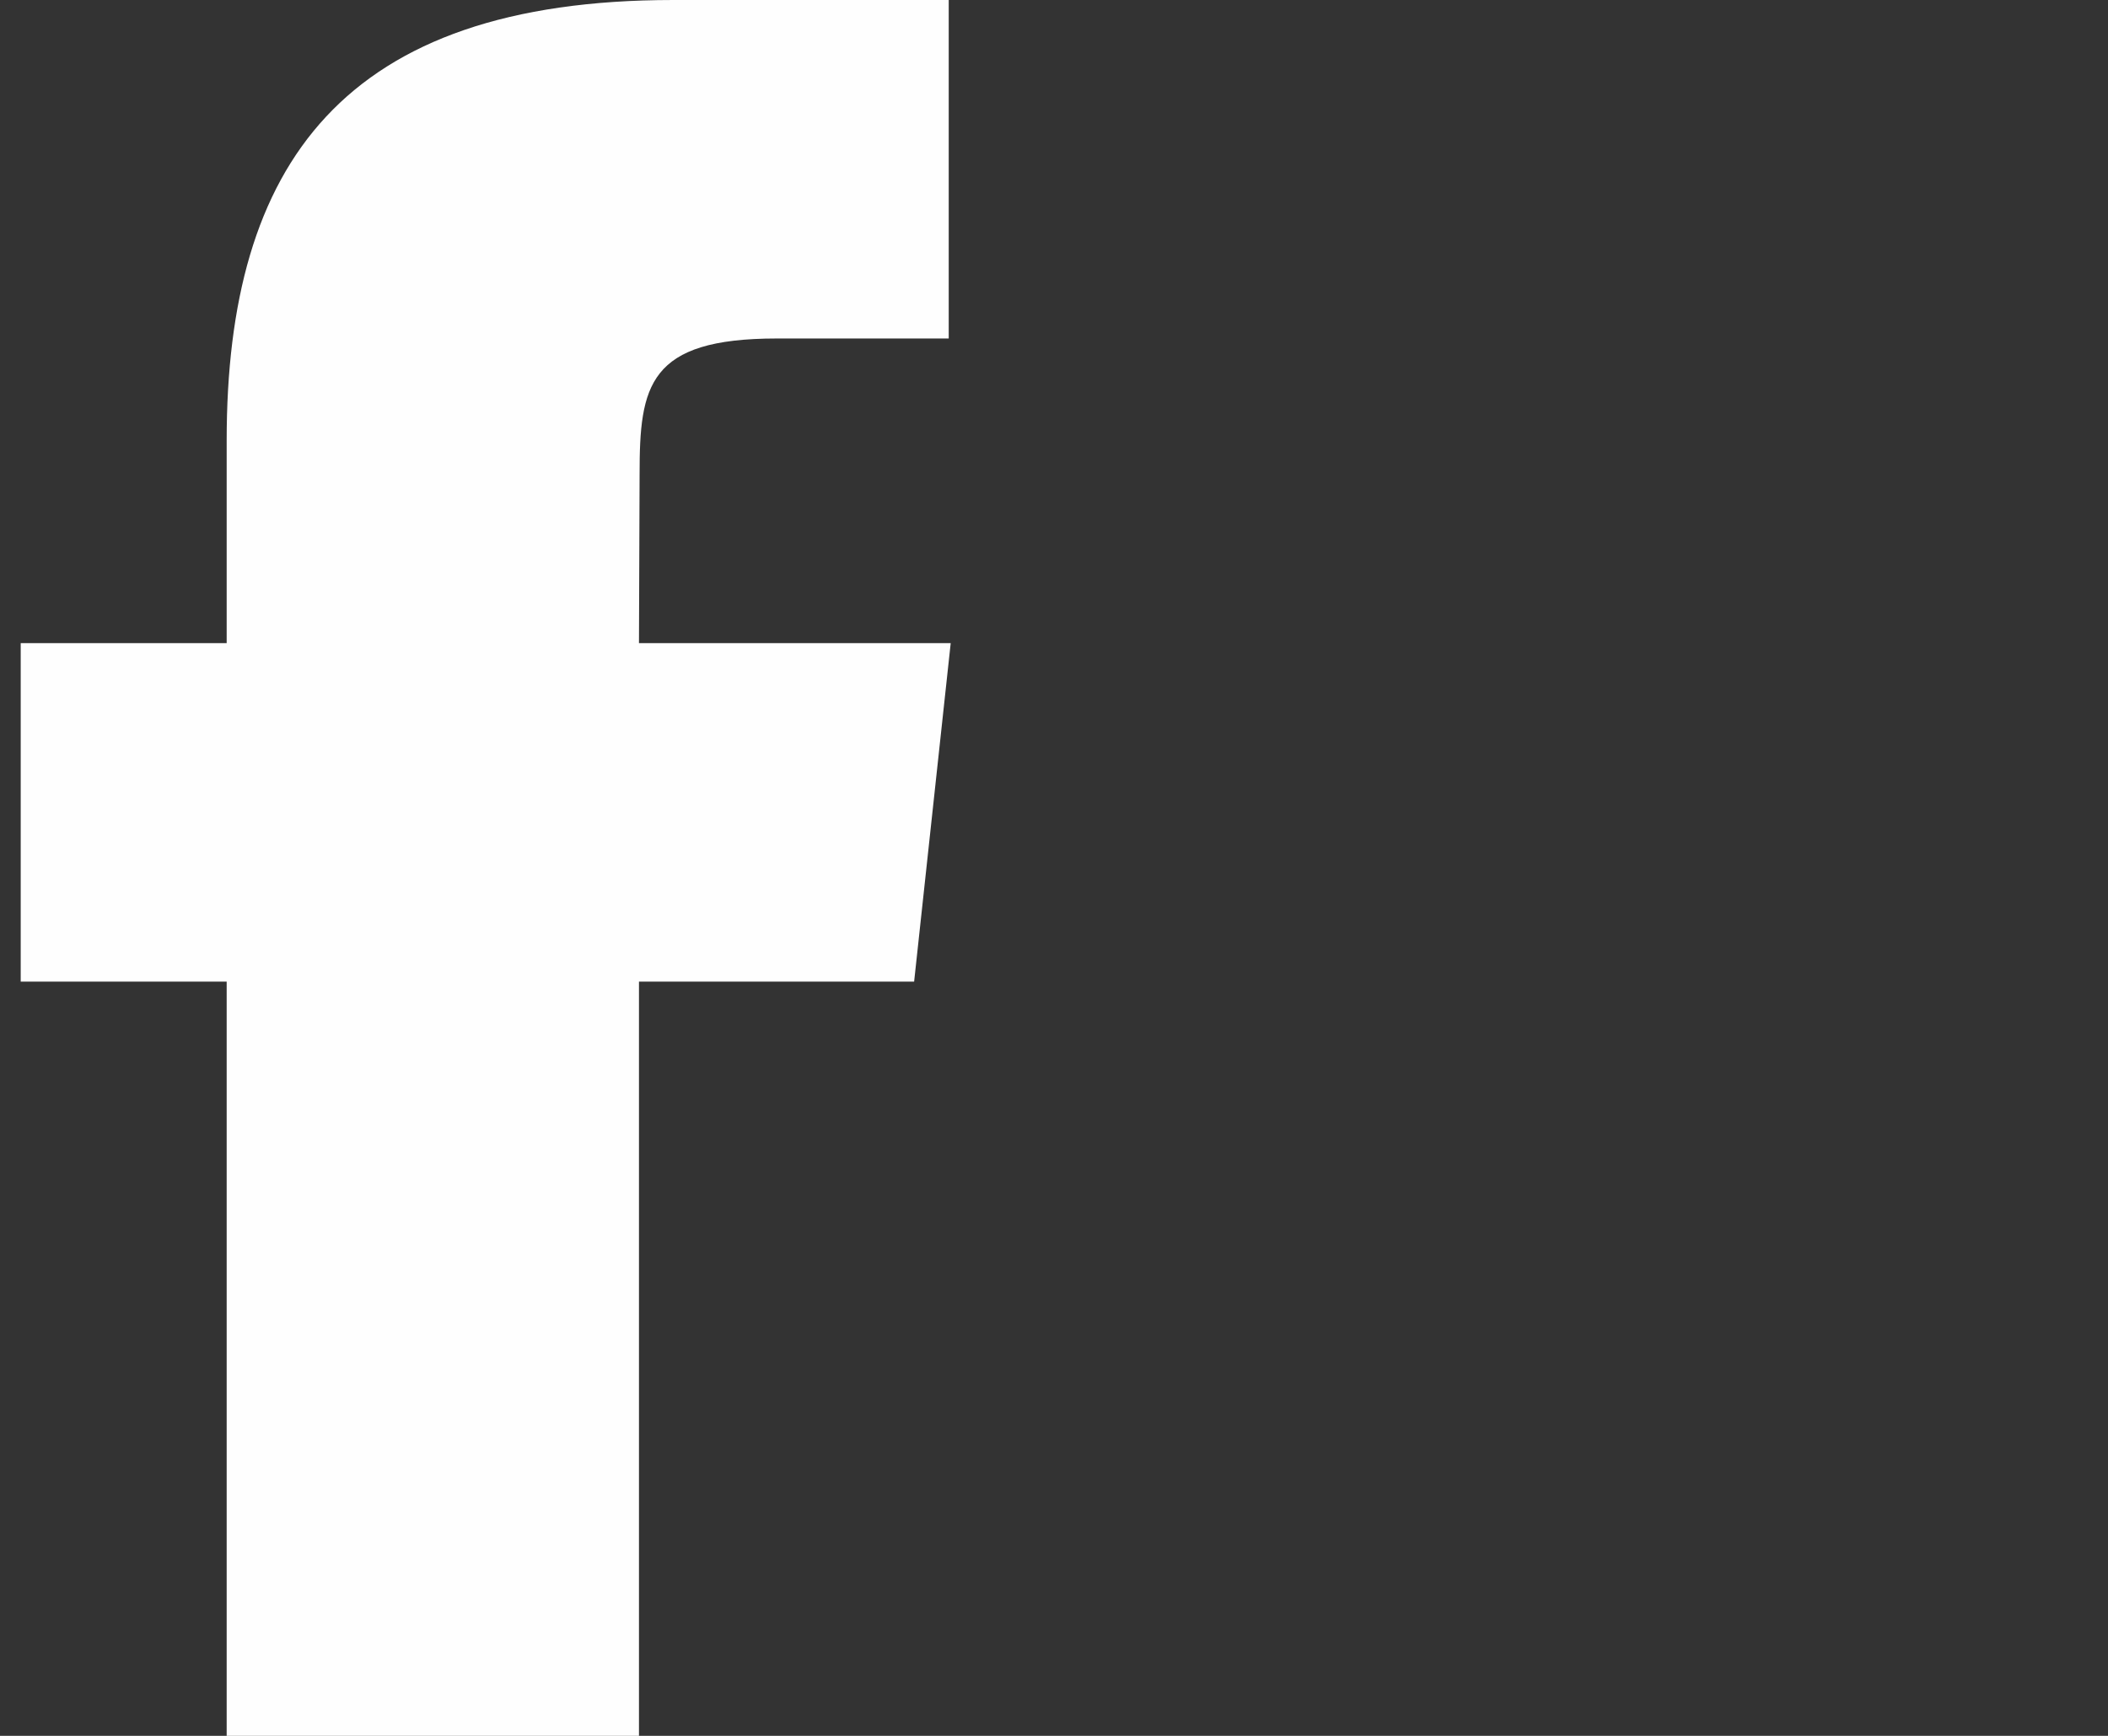 <?xml version="1.0" encoding="UTF-8"?>
<svg viewBox="0 0 17 14" version="1.1" xmlns="http://www.w3.org/2000/svg" xmlns:xlink="http://www.w3.org/1999/xlink">
    <rect x="0" y="0" width="17" height="14" fill="#333333" stroke="none"/>
    <!-- Generator: Sketch 48.2 (47327) - http://www.bohemiancoding.com/sketch -->
    <title>Facebook Icon</title>
    <desc>Created with Sketch.</desc>
    <defs></defs>
    <g id="Enabled" stroke="none" stroke-width="1" fill="none" fill-rule="evenodd" transform="translate(-493, -45)">
        <g id="Facebook" transform="translate(479, 35)" fill="#FEFEFE">
            <path d="M19.153,25 L15.828,25 L15.828,17.917 L14.167,17.917 L14.167,15.187 L15.828,15.187 L15.828,13.55 C15.828,11.325 16.766,10 19.431,10 L21.651,10 L21.651,12.73 L20.264,12.73 C19.227,12.73 19.158,13.111 19.158,13.823 L19.153,15.187 L21.667,15.187 L21.372,17.917 L19.153,17.917 L19.153,25 Z" id="Facebook-Icon"></path>
        </g>
    </g>
</svg>
